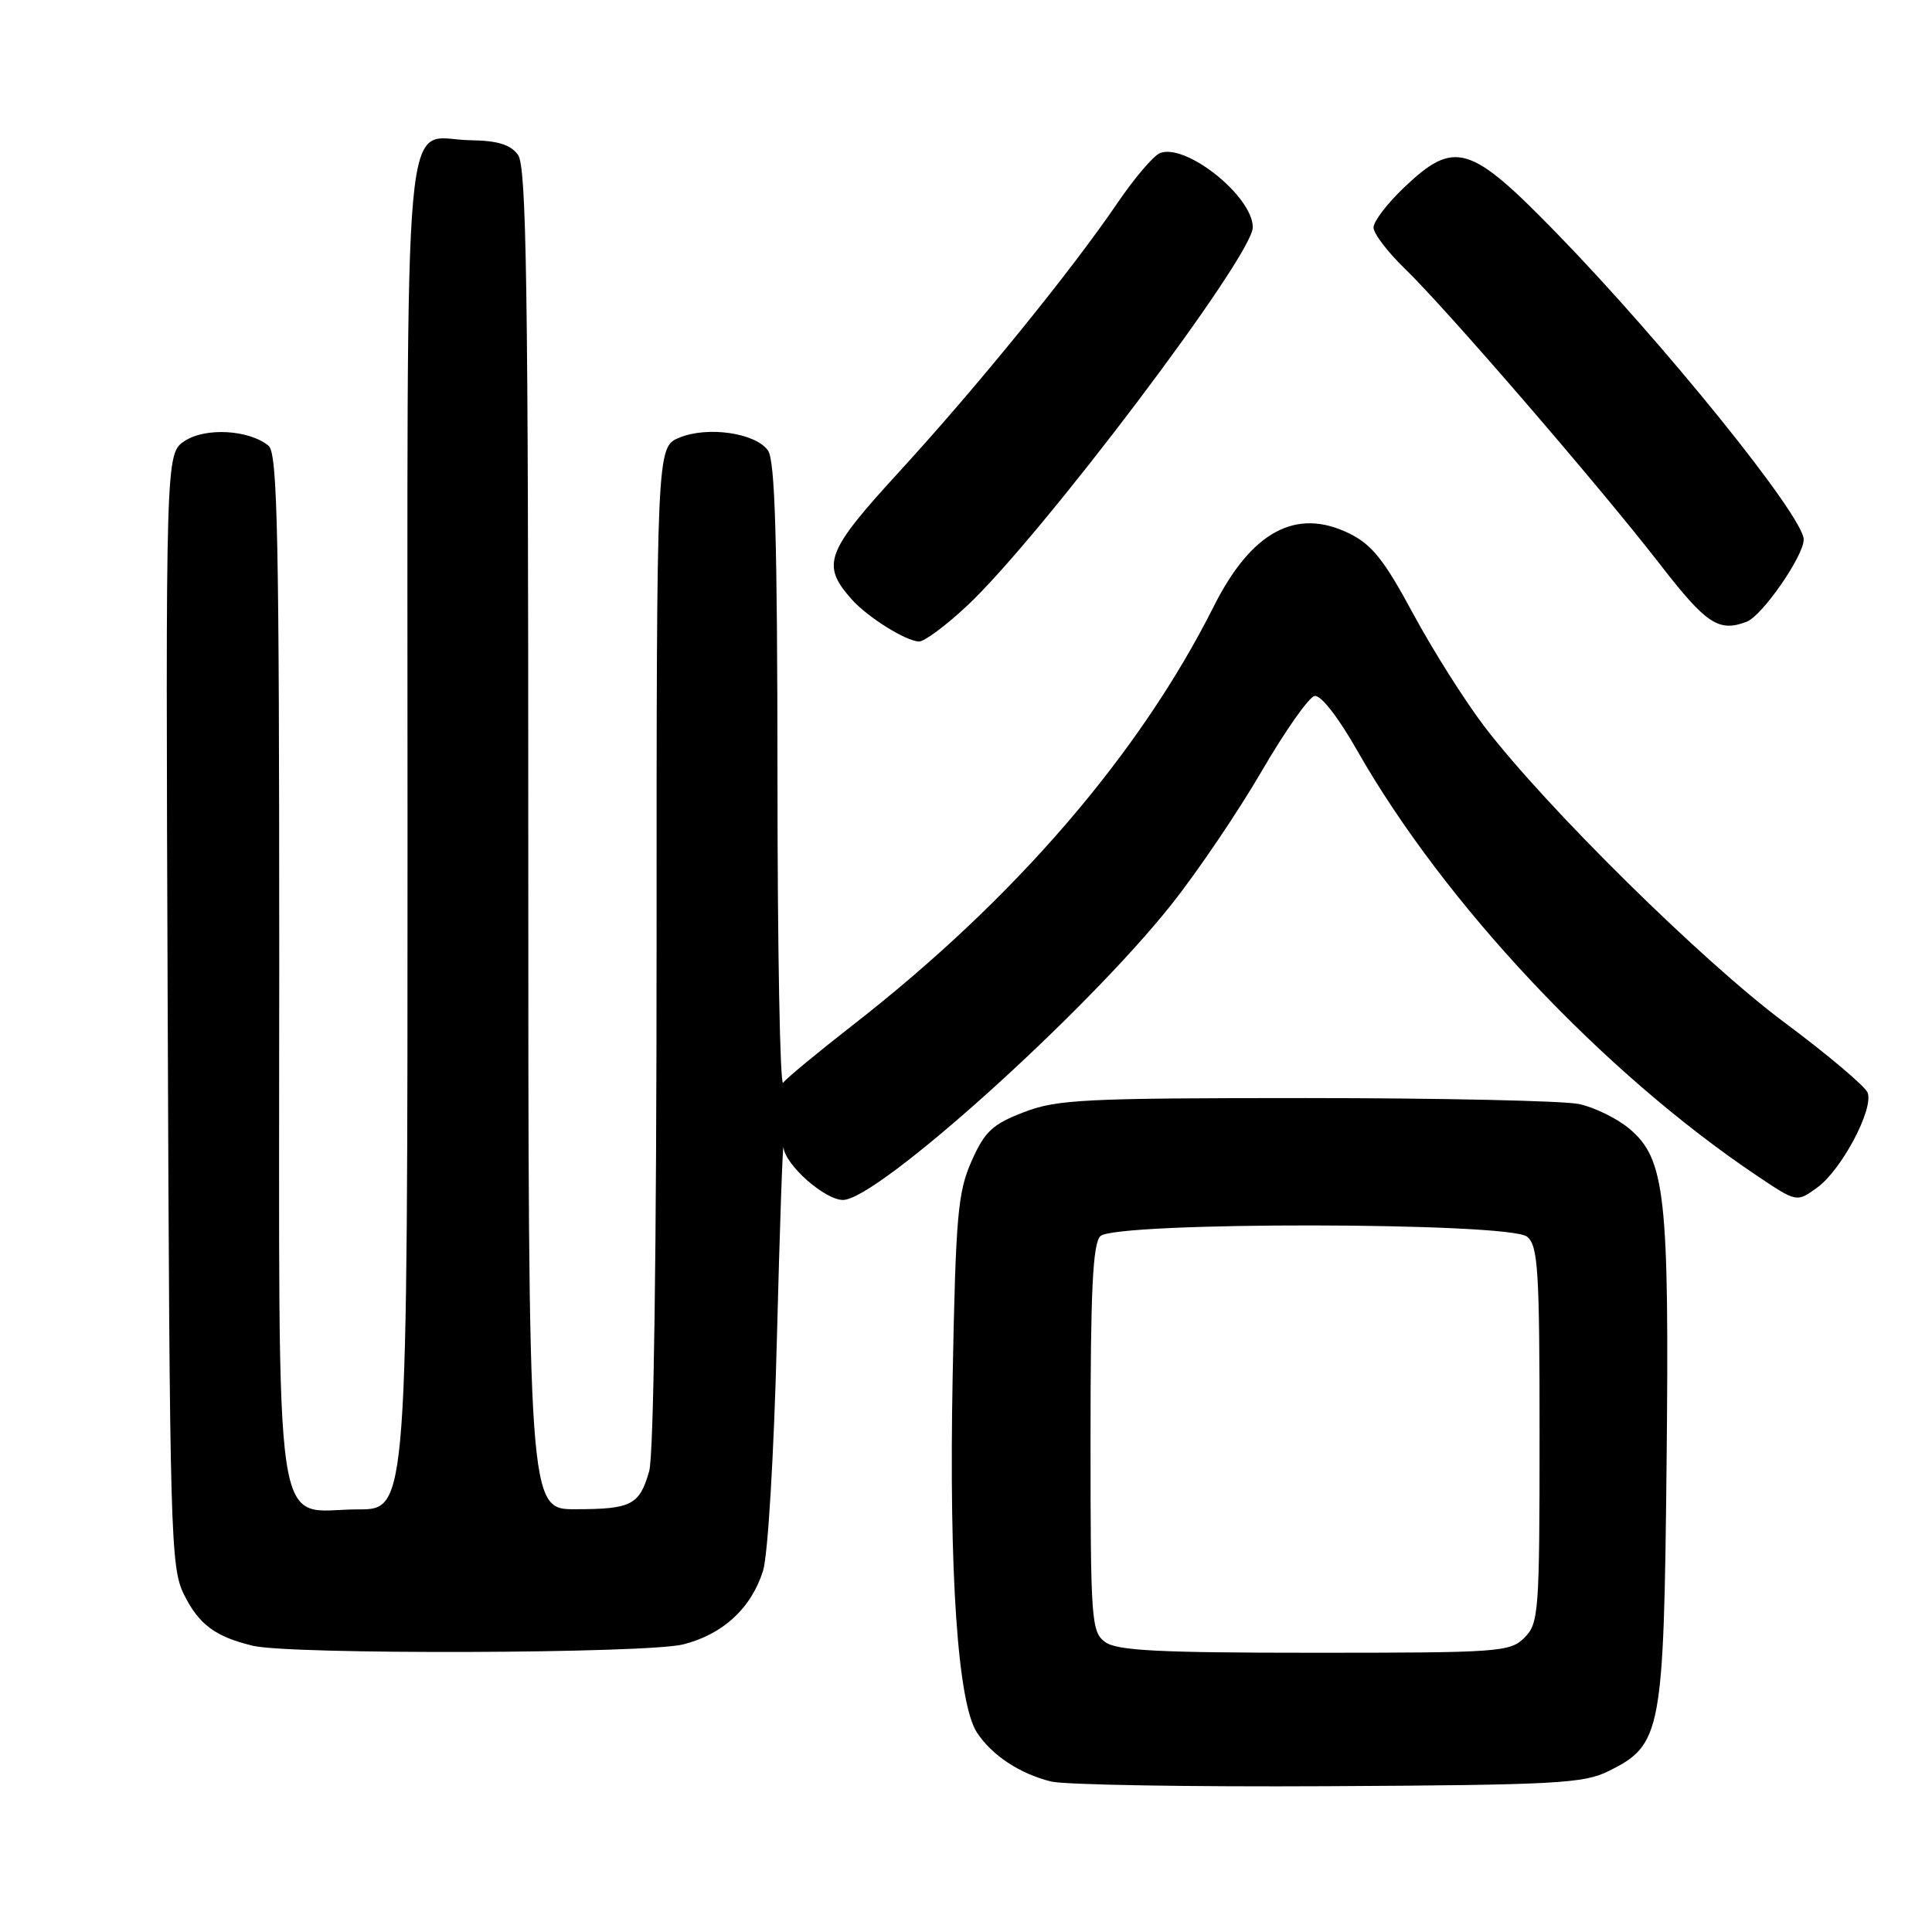 <?xml version="1.0" encoding="UTF-8" standalone="no"?>
<!DOCTYPE svg PUBLIC "-//W3C//DTD SVG 1.1//EN" "http://www.w3.org/Graphics/SVG/1.1/DTD/svg11.dtd" >
<svg xmlns="http://www.w3.org/2000/svg" xmlns:xlink="http://www.w3.org/1999/xlink" version="1.1" viewBox="0 0 256 256">
 <g >
 <path fill="currentColor"
d=" M 213.17 234.67 C 220.16 231.20 220.46 229.60 220.83 194.00 C 221.20 158.45 220.66 153.57 215.91 149.57 C 214.28 148.20 211.27 146.72 209.22 146.29 C 207.17 145.86 190.88 145.50 173.00 145.50 C 143.61 145.50 140.03 145.68 135.64 147.38 C 131.49 148.98 130.48 149.93 128.73 153.87 C 126.91 157.99 126.64 161.10 126.23 182.50 C 125.73 208.51 126.91 225.68 129.45 229.57 C 131.44 232.60 135.12 235.03 139.28 236.06 C 141.05 236.50 157.57 236.78 176.00 236.68 C 206.22 236.52 209.86 236.32 213.17 234.67 Z  M 90.53 217.89 C 95.80 216.56 99.55 213.09 101.11 208.13 C 101.75 206.08 102.55 192.73 102.94 177.50 C 103.32 162.65 103.72 151.20 103.82 152.06 C 104.09 154.41 109.31 159.00 111.70 159.00 C 116.26 159.00 143.87 134.16 155.23 119.84 C 158.68 115.50 164.04 107.57 167.16 102.22 C 170.27 96.87 173.43 92.37 174.19 92.22 C 175.00 92.05 177.33 95.03 179.86 99.49 C 191.39 119.74 212.41 142.10 232.79 155.78 C 238.08 159.33 238.08 159.33 240.79 157.36 C 244.02 155.02 248.30 146.95 247.47 144.78 C 247.14 143.94 242.19 139.76 236.46 135.49 C 225.66 127.46 204.97 107.06 196.76 96.36 C 194.17 92.98 189.90 86.23 187.27 81.36 C 183.41 74.19 181.79 72.15 178.75 70.67 C 171.73 67.24 165.82 70.43 160.83 80.35 C 150.96 99.98 134.42 119.16 113.00 135.83 C 108.33 139.47 104.17 142.91 103.77 143.47 C 103.36 144.04 103.02 125.80 103.02 102.94 C 103.00 71.23 102.70 60.98 101.75 59.67 C 100.05 57.35 93.75 56.45 90.02 57.99 C 87.00 59.24 87.00 59.24 87.00 125.38 C 87.00 165.66 86.62 192.85 86.02 194.94 C 84.73 199.43 83.68 199.97 76.25 199.98 C 70.00 200.00 70.00 200.00 70.00 111.19 C 70.00 37.77 69.76 22.06 68.64 20.52 C 67.64 19.15 65.94 18.63 62.29 18.58 C 53.21 18.44 54.00 9.62 54.00 110.62 C 54.00 200.00 54.00 200.00 47.50 200.00 C 36.00 200.00 37.00 206.87 37.00 128.12 C 37.00 70.91 36.78 60.06 35.59 59.07 C 33.03 56.95 27.25 56.61 24.49 58.42 C 21.94 60.09 21.94 60.09 22.22 133.79 C 22.49 203.61 22.60 207.70 24.38 211.28 C 26.35 215.26 28.52 216.87 33.50 218.07 C 38.48 219.27 85.63 219.12 90.53 217.89 Z  M 128.10 80.31 C 137.93 71.12 166.00 33.94 166.00 30.12 C 166.00 26.03 157.16 18.96 153.71 20.28 C 152.86 20.61 150.32 23.59 148.06 26.91 C 142.01 35.81 129.56 51.15 119.16 62.50 C 109.40 73.15 108.78 74.81 112.83 79.39 C 114.93 81.77 120.08 84.99 121.79 85.00 C 122.50 85.00 125.34 82.89 128.10 80.31 Z  M 231.45 82.38 C 233.51 81.59 239.00 73.67 239.00 71.49 C 239.00 68.44 220.46 45.46 206.12 30.75 C 194.77 19.10 192.72 18.49 186.04 24.85 C 183.82 26.96 182.00 29.34 182.00 30.14 C 182.00 30.94 183.85 33.37 186.10 35.55 C 191.55 40.80 211.93 64.41 219.94 74.75 C 226.10 82.71 227.75 83.80 231.45 82.38 Z  M 146.44 217.58 C 144.61 216.24 144.50 214.75 144.50 190.63 C 144.50 171.01 144.80 164.80 145.80 163.80 C 147.74 161.86 200.00 161.92 202.35 163.87 C 203.80 165.08 204.00 168.20 204.00 190.12 C 204.00 213.67 203.89 215.11 202.00 217.00 C 200.10 218.90 198.67 219.00 174.19 219.00 C 153.48 219.00 148.00 218.72 146.44 217.58 Z "/>
</g>
</svg>